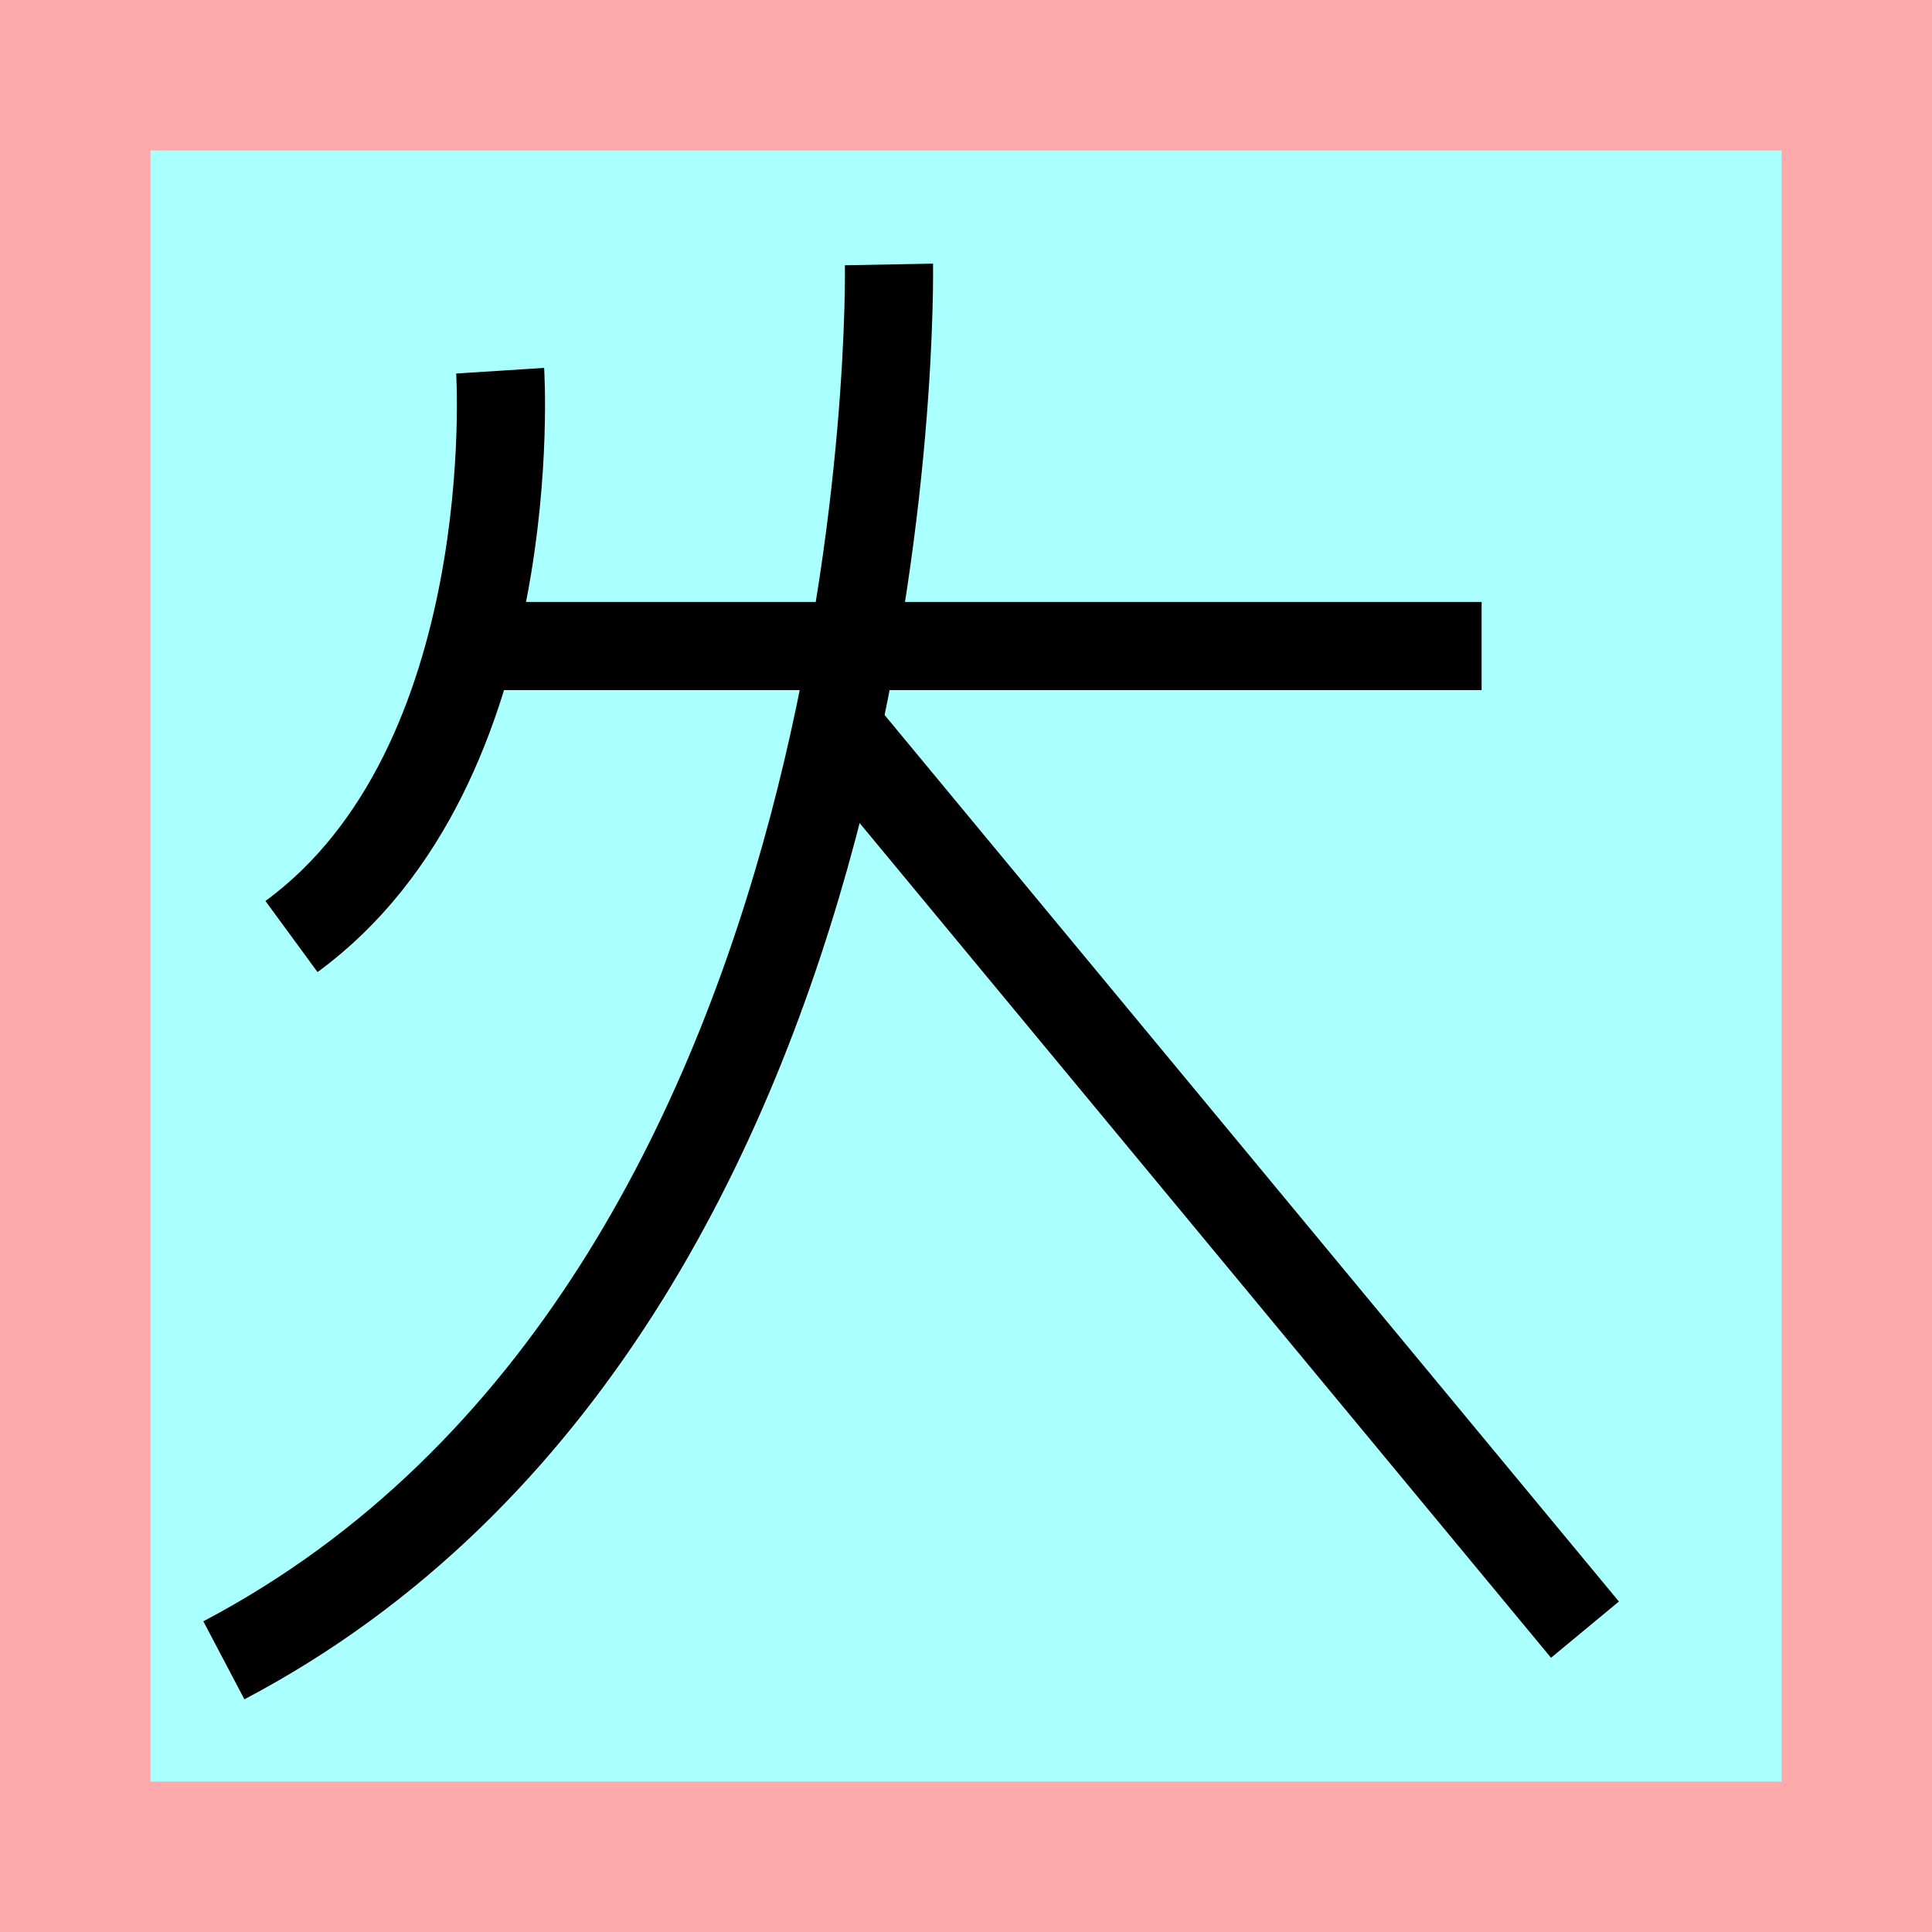 <?xml version="1.0" encoding="UTF-8"?>
<svg width="32mm" height="32mm" version="1.1" viewBox="-4 -4 8 8" xmlns="http://www.w3.org/2000/svg">
    <!-- From 兵J23 -->
    <path fill="#faa" d="m-4 -4 h8v8h-8" />
    <path fill="#aff" d="m-3.377 -3.377 h6.754 v6.754 h-6.754" />
    <g fill="none" stroke="#000" stroke-width=".365" >
        <path d="M-2.126-1.325h4.261" />
		<path d="M-0.319-2.905s0.079 4.289-2.754 5.78" />
		<path d="M-0.554-1.015l3.117 3.763" />
		<path d="M-1.929-2.465s0.105 1.633-0.864 2.343" />
    </g>
</svg>